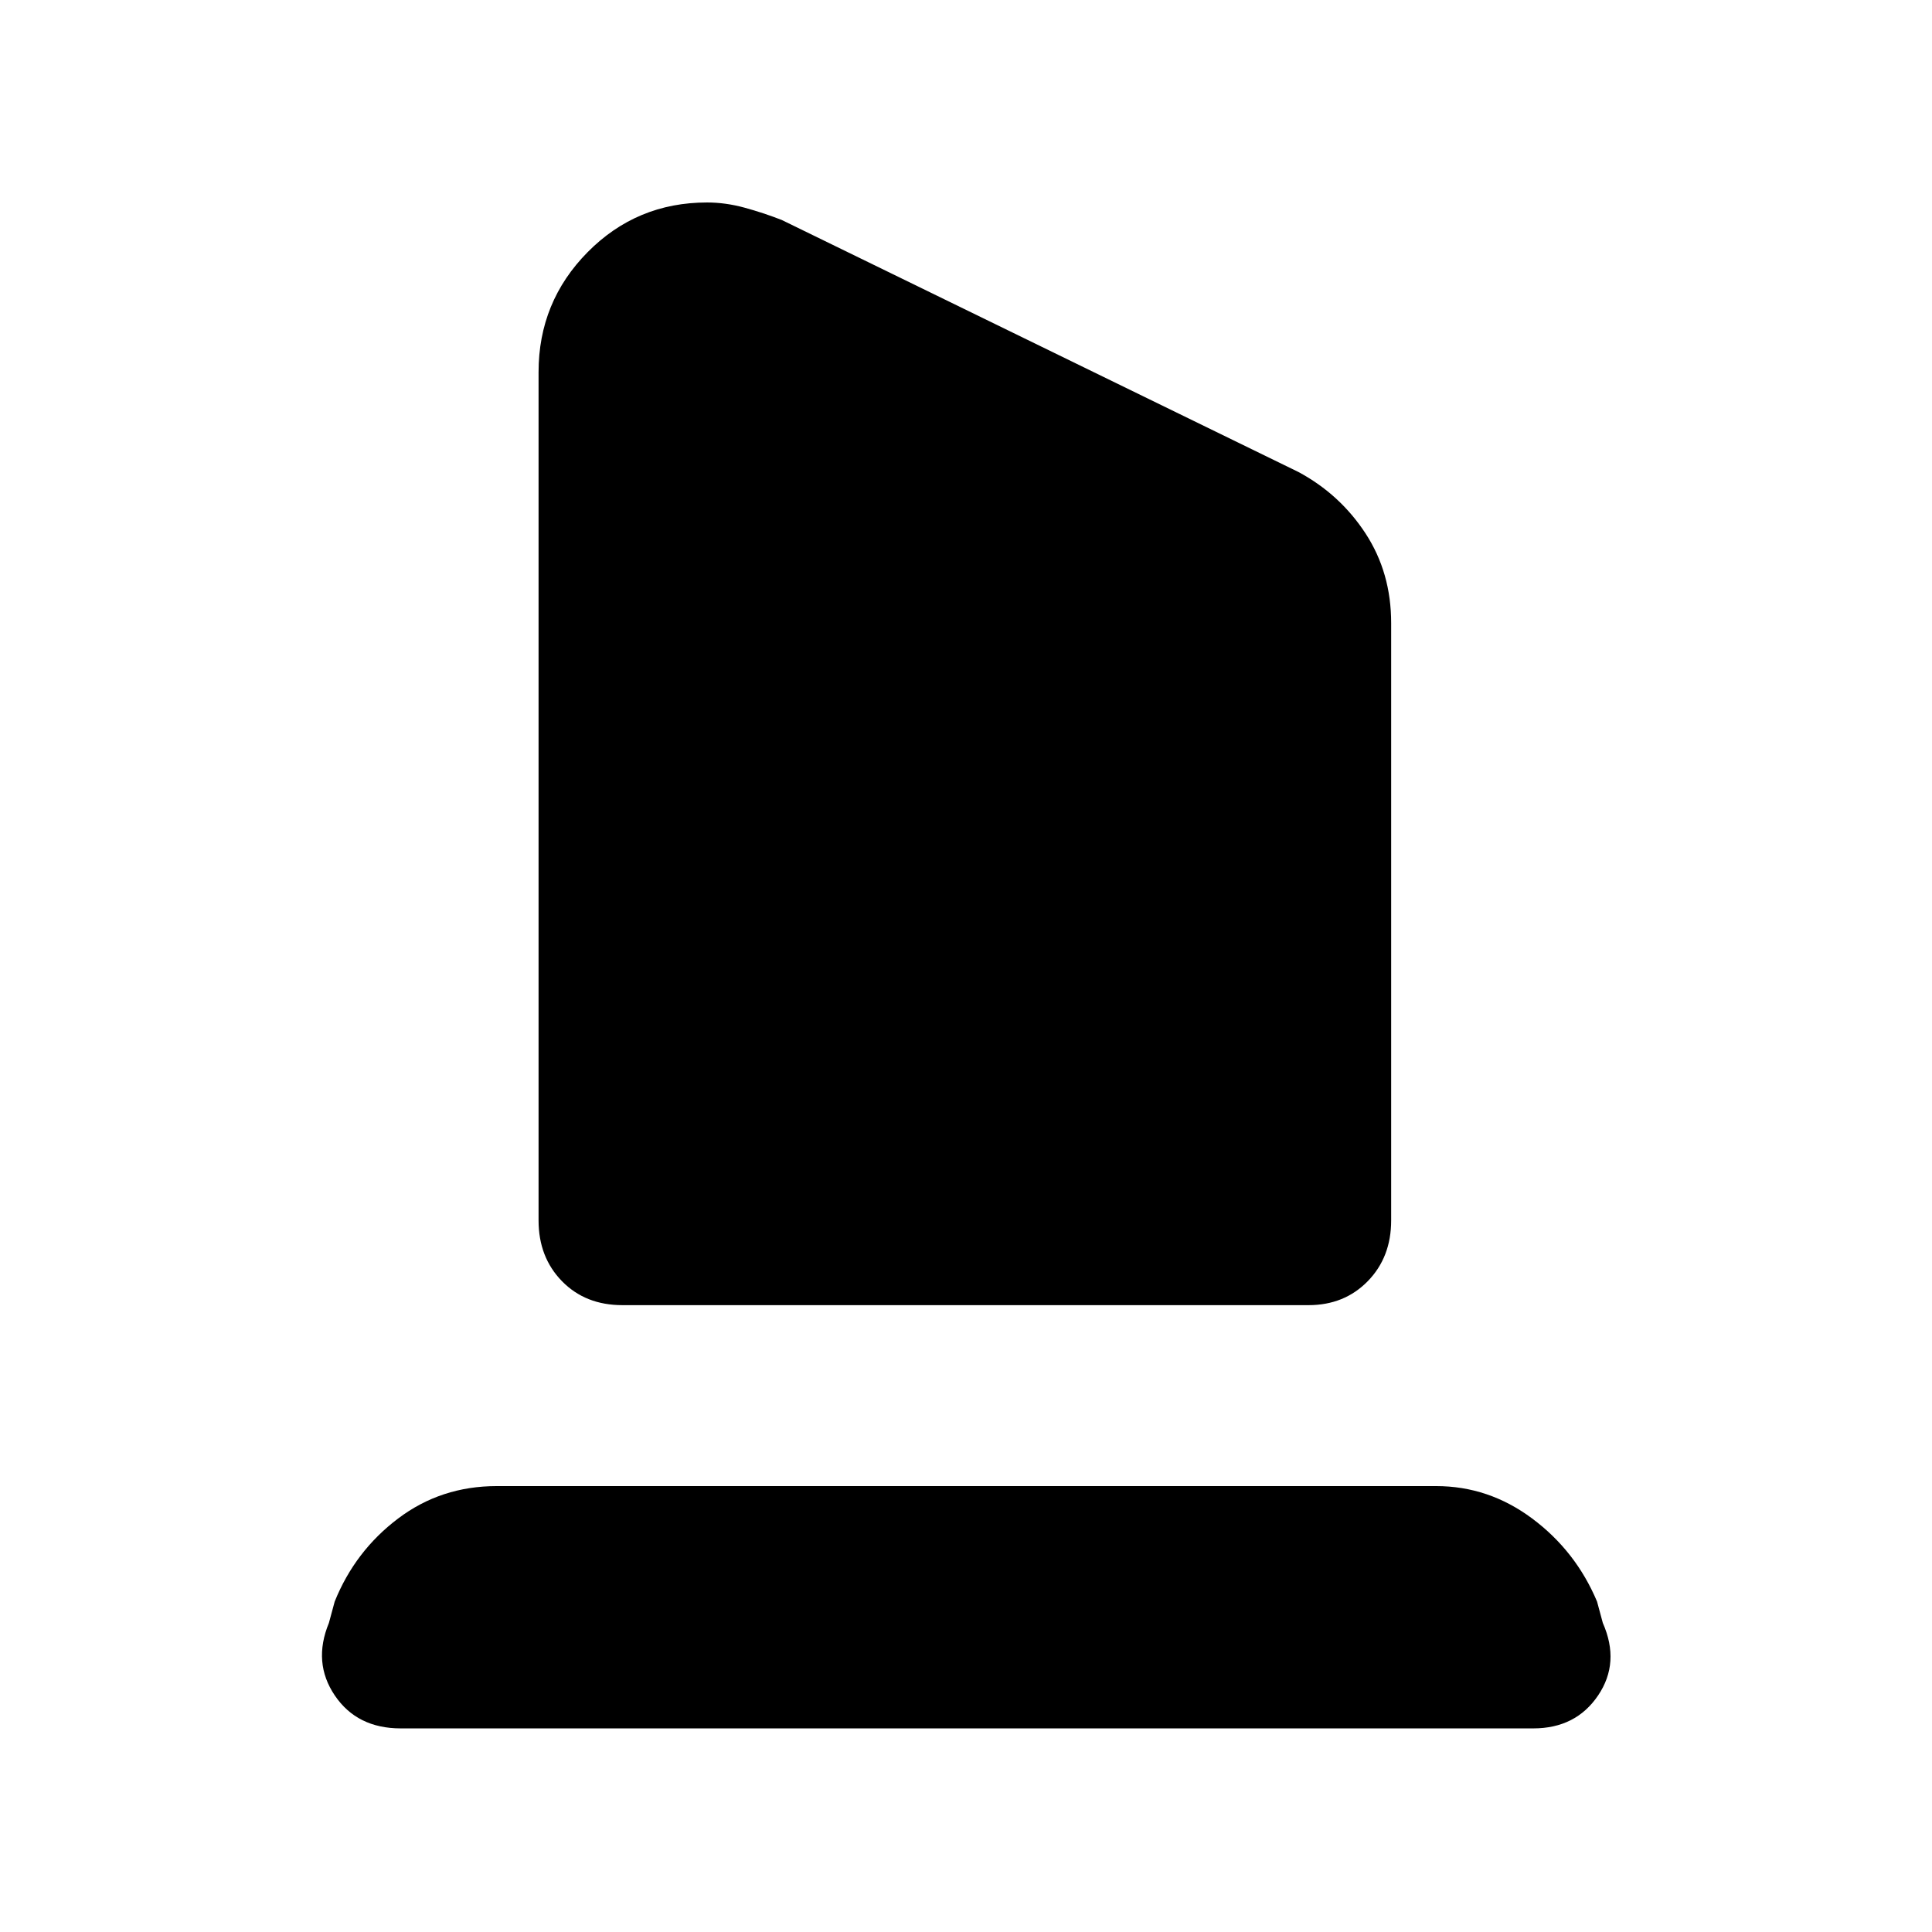 <svg xmlns="http://www.w3.org/2000/svg" height="48" viewBox="0 -960 960 960" width="48"><path d="M309.26-311.48q-18.39 0-30.02-11.91-11.63-11.91-11.63-30.18v-421.52q0-34.95 24.39-59.63 24.39-24.67 59.35-24.67 9.13 0 18.54 2.56 9.41 2.57 18.55 6.13l256.73 125.22q20.7 11.13 33.4 30.61 12.69 19.48 12.69 44.44v296.86q0 18.27-11.63 30.18t-29.46 11.91H309.26ZM199.13-101.17q-21.7 0-32.76-16.35-11.07-16.35-2.94-36.05l2.87-10.6q10.13-25.13 31.48-41.26 21.35-16.14 49.05-16.14h466.78q26.13 0 47.76 16.14 21.63 16.13 32.2 41.26l2.86 10.6q8.7 19.7-2.36 36.05-11.07 16.35-32.2 16.35H199.13Z"/></svg>
